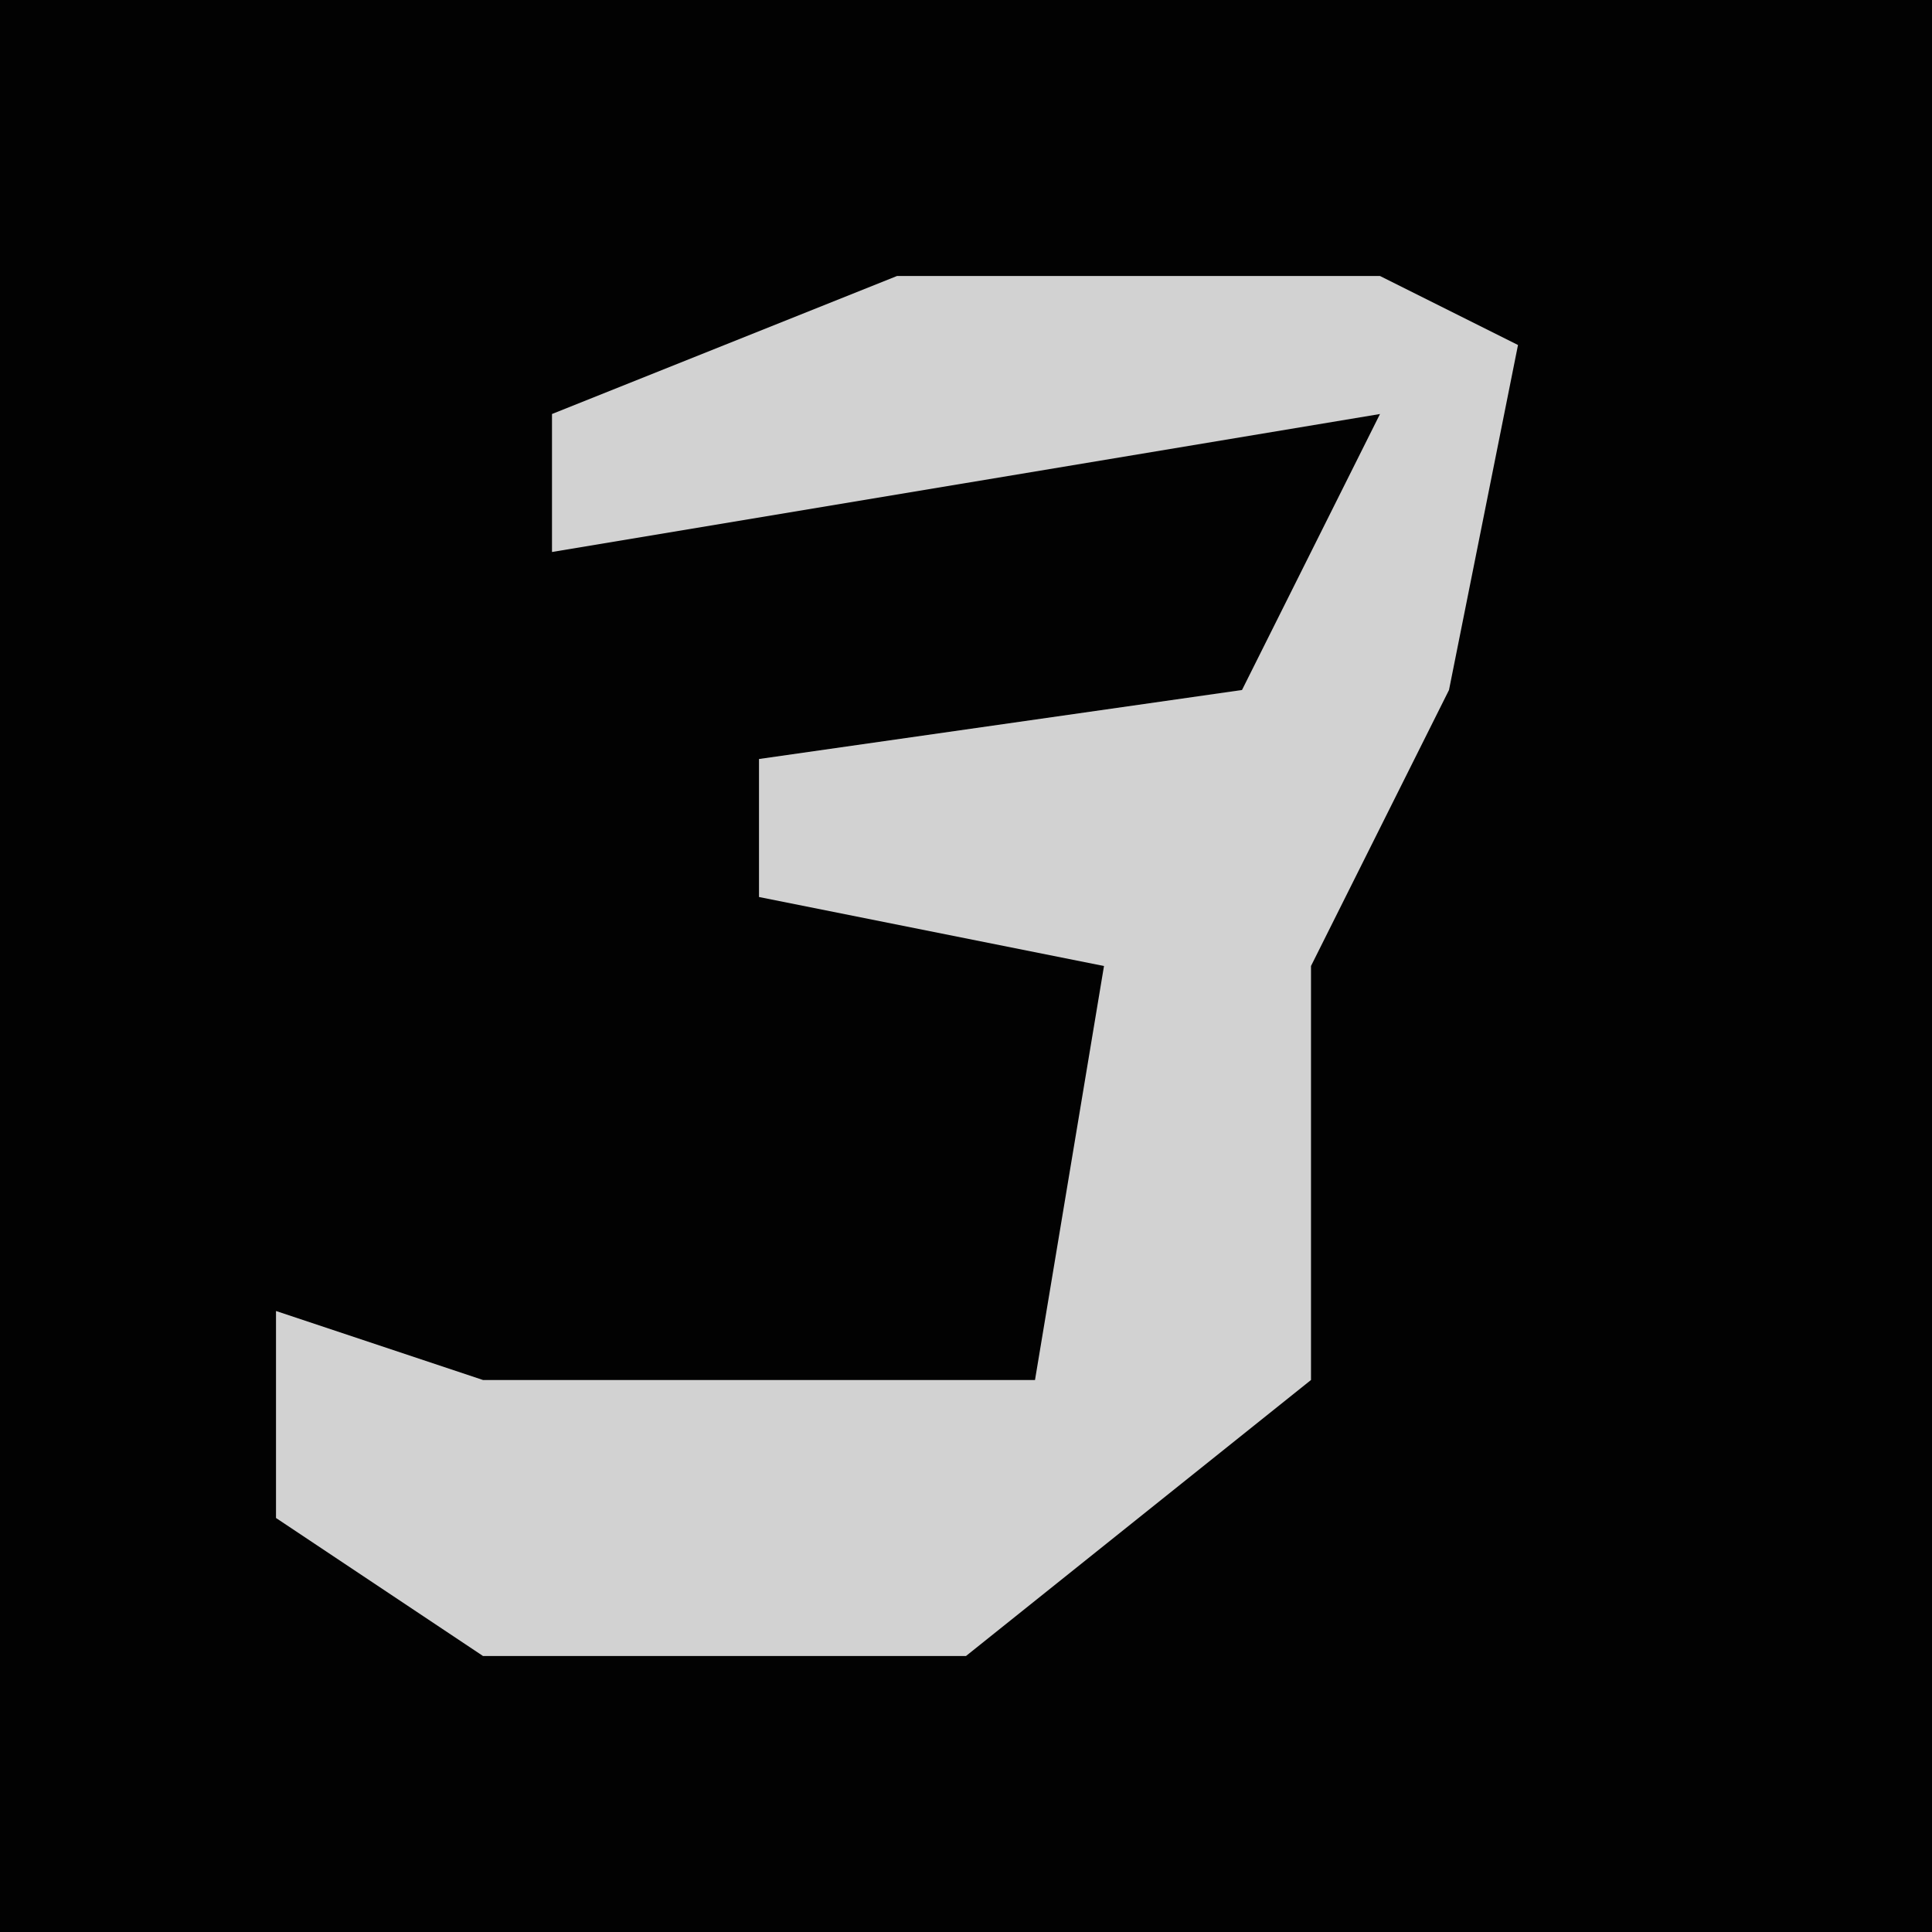 <?xml version="1.0" encoding="UTF-8"?>
<svg version="1.1" xmlns="http://www.w3.org/2000/svg" width="28" height="28">
<path d="M0,0 L28,0 L28,28 L0,28 Z " fill="#020202" transform="translate(0,0)"/>
<path d="M0,0 L7,0 L9,1 L8,6 L6,10 L6,16 L1,20 L-6,20 L-9,18 L-9,15 L-6,16 L2,16 L3,10 L-2,9 L-2,7 L5,6 L7,2 L-5,4 L-5,2 Z " fill="#D2D2D2" transform="translate(13,4)"/>
</svg>
